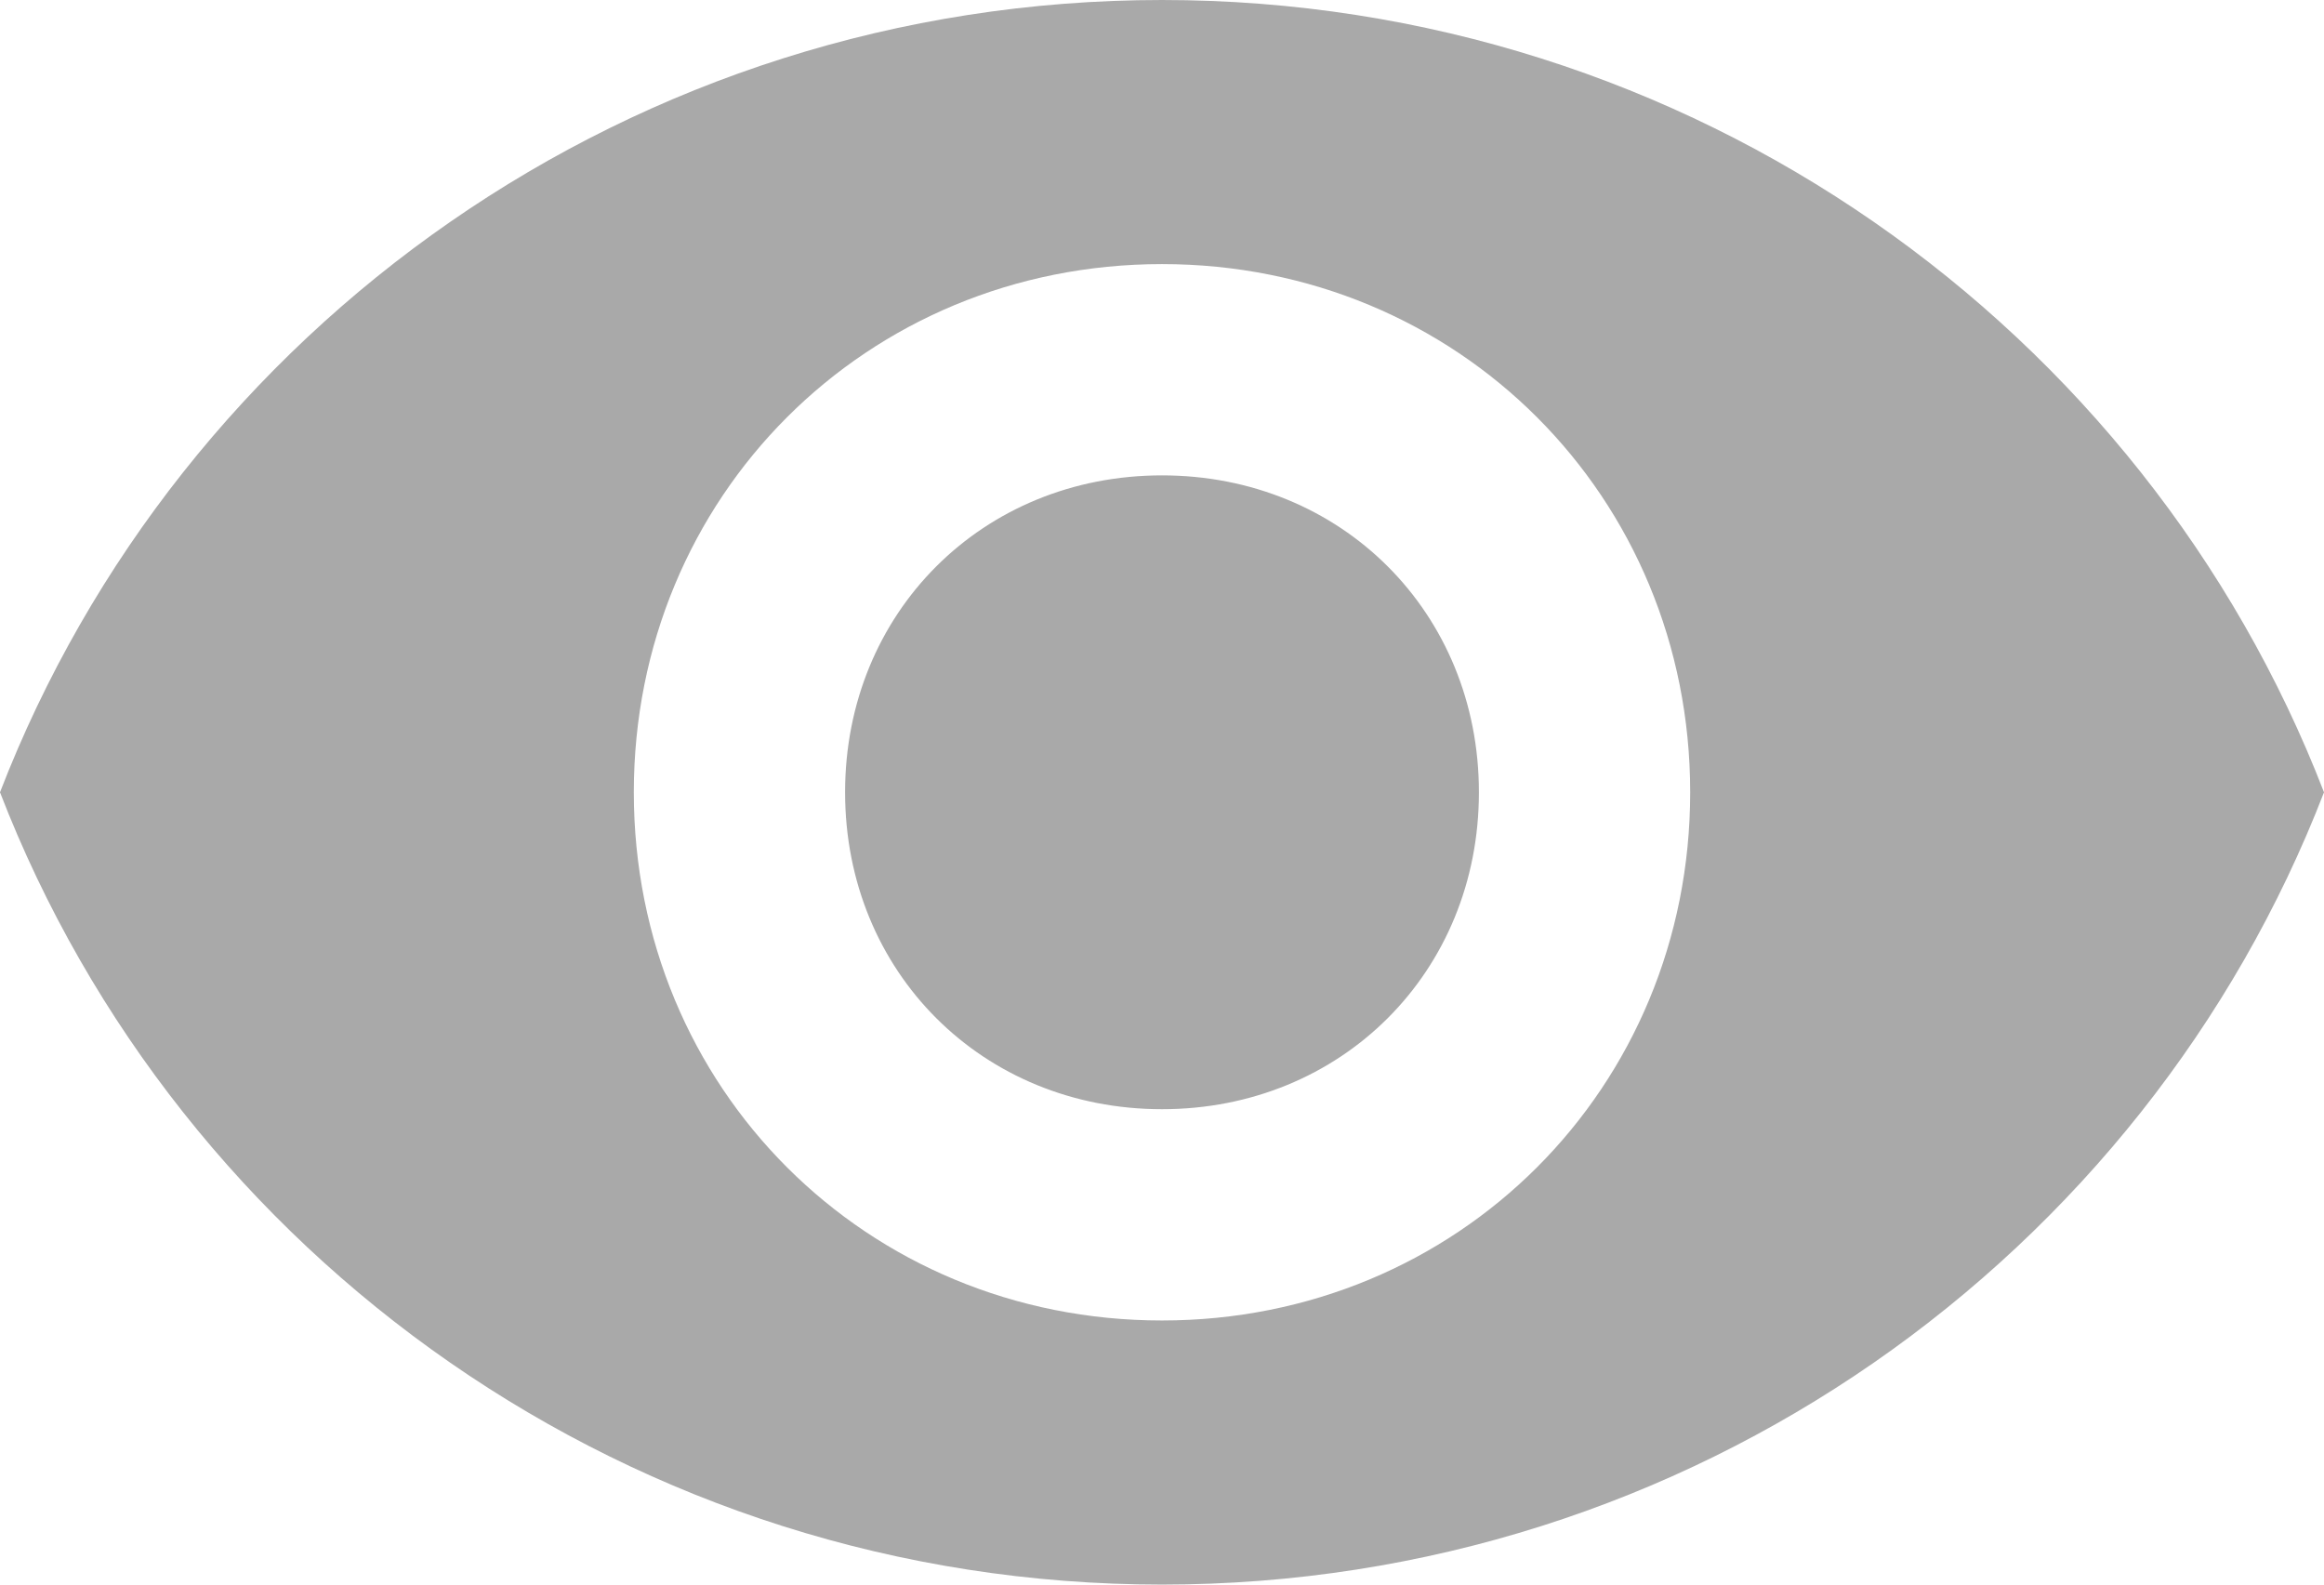 <?xml version="1.0" encoding="UTF-8" standalone="no"?>
<svg width="22px" height="15px" viewBox="0 0 22 15" version="1.1" xmlns="http://www.w3.org/2000/svg" xmlns:xlink="http://www.w3.org/1999/xlink" xmlns:sketch="http://www.bohemiancoding.com/sketch/ns">
    <!-- Generator: Sketch 3.2.2 (9983) - http://www.bohemiancoding.com/sketch -->
    <title>visibility</title>
    <desc>Created with Sketch.</desc>
    <defs></defs>
    <g id="Page-1" stroke="none" stroke-width="1" fill="none" fill-rule="evenodd" sketch:type="MSPage">
        <g id="Core" sketch:type="MSLayerGroup" transform="translate(-253, -508)" fill="#A9A9A9">
            <g id="visibility" transform="translate(253, 507.5)" sketch:type="MSShapeGroup">
                <path d="M11,0.5 C6,0.5 1.7,3.6 0,8 C1.7,12.4 6,15.5 11,15.5 C16,15.5 20.3,12.4 22,8 C20.3,3.6 16,0.5 11,0.5 L11,0.5 Z M11,13 C8.2,13 6,10.8 6,8 C6,5.2 8.2,3 11,3 C13.8,3 16,5.2 16,8 C16,10.8 13.8,13 11,13 L11,13 Z M11,5 C9.3,5 8,6.3 8,8 C8,9.7 9.3,11 11,11 C12.7,11 14,9.7 14,8 C14,6.3 12.7,5 11,5 L11,5 Z" id="Shape"></path>
            </g>
        </g>
    </g>
</svg>